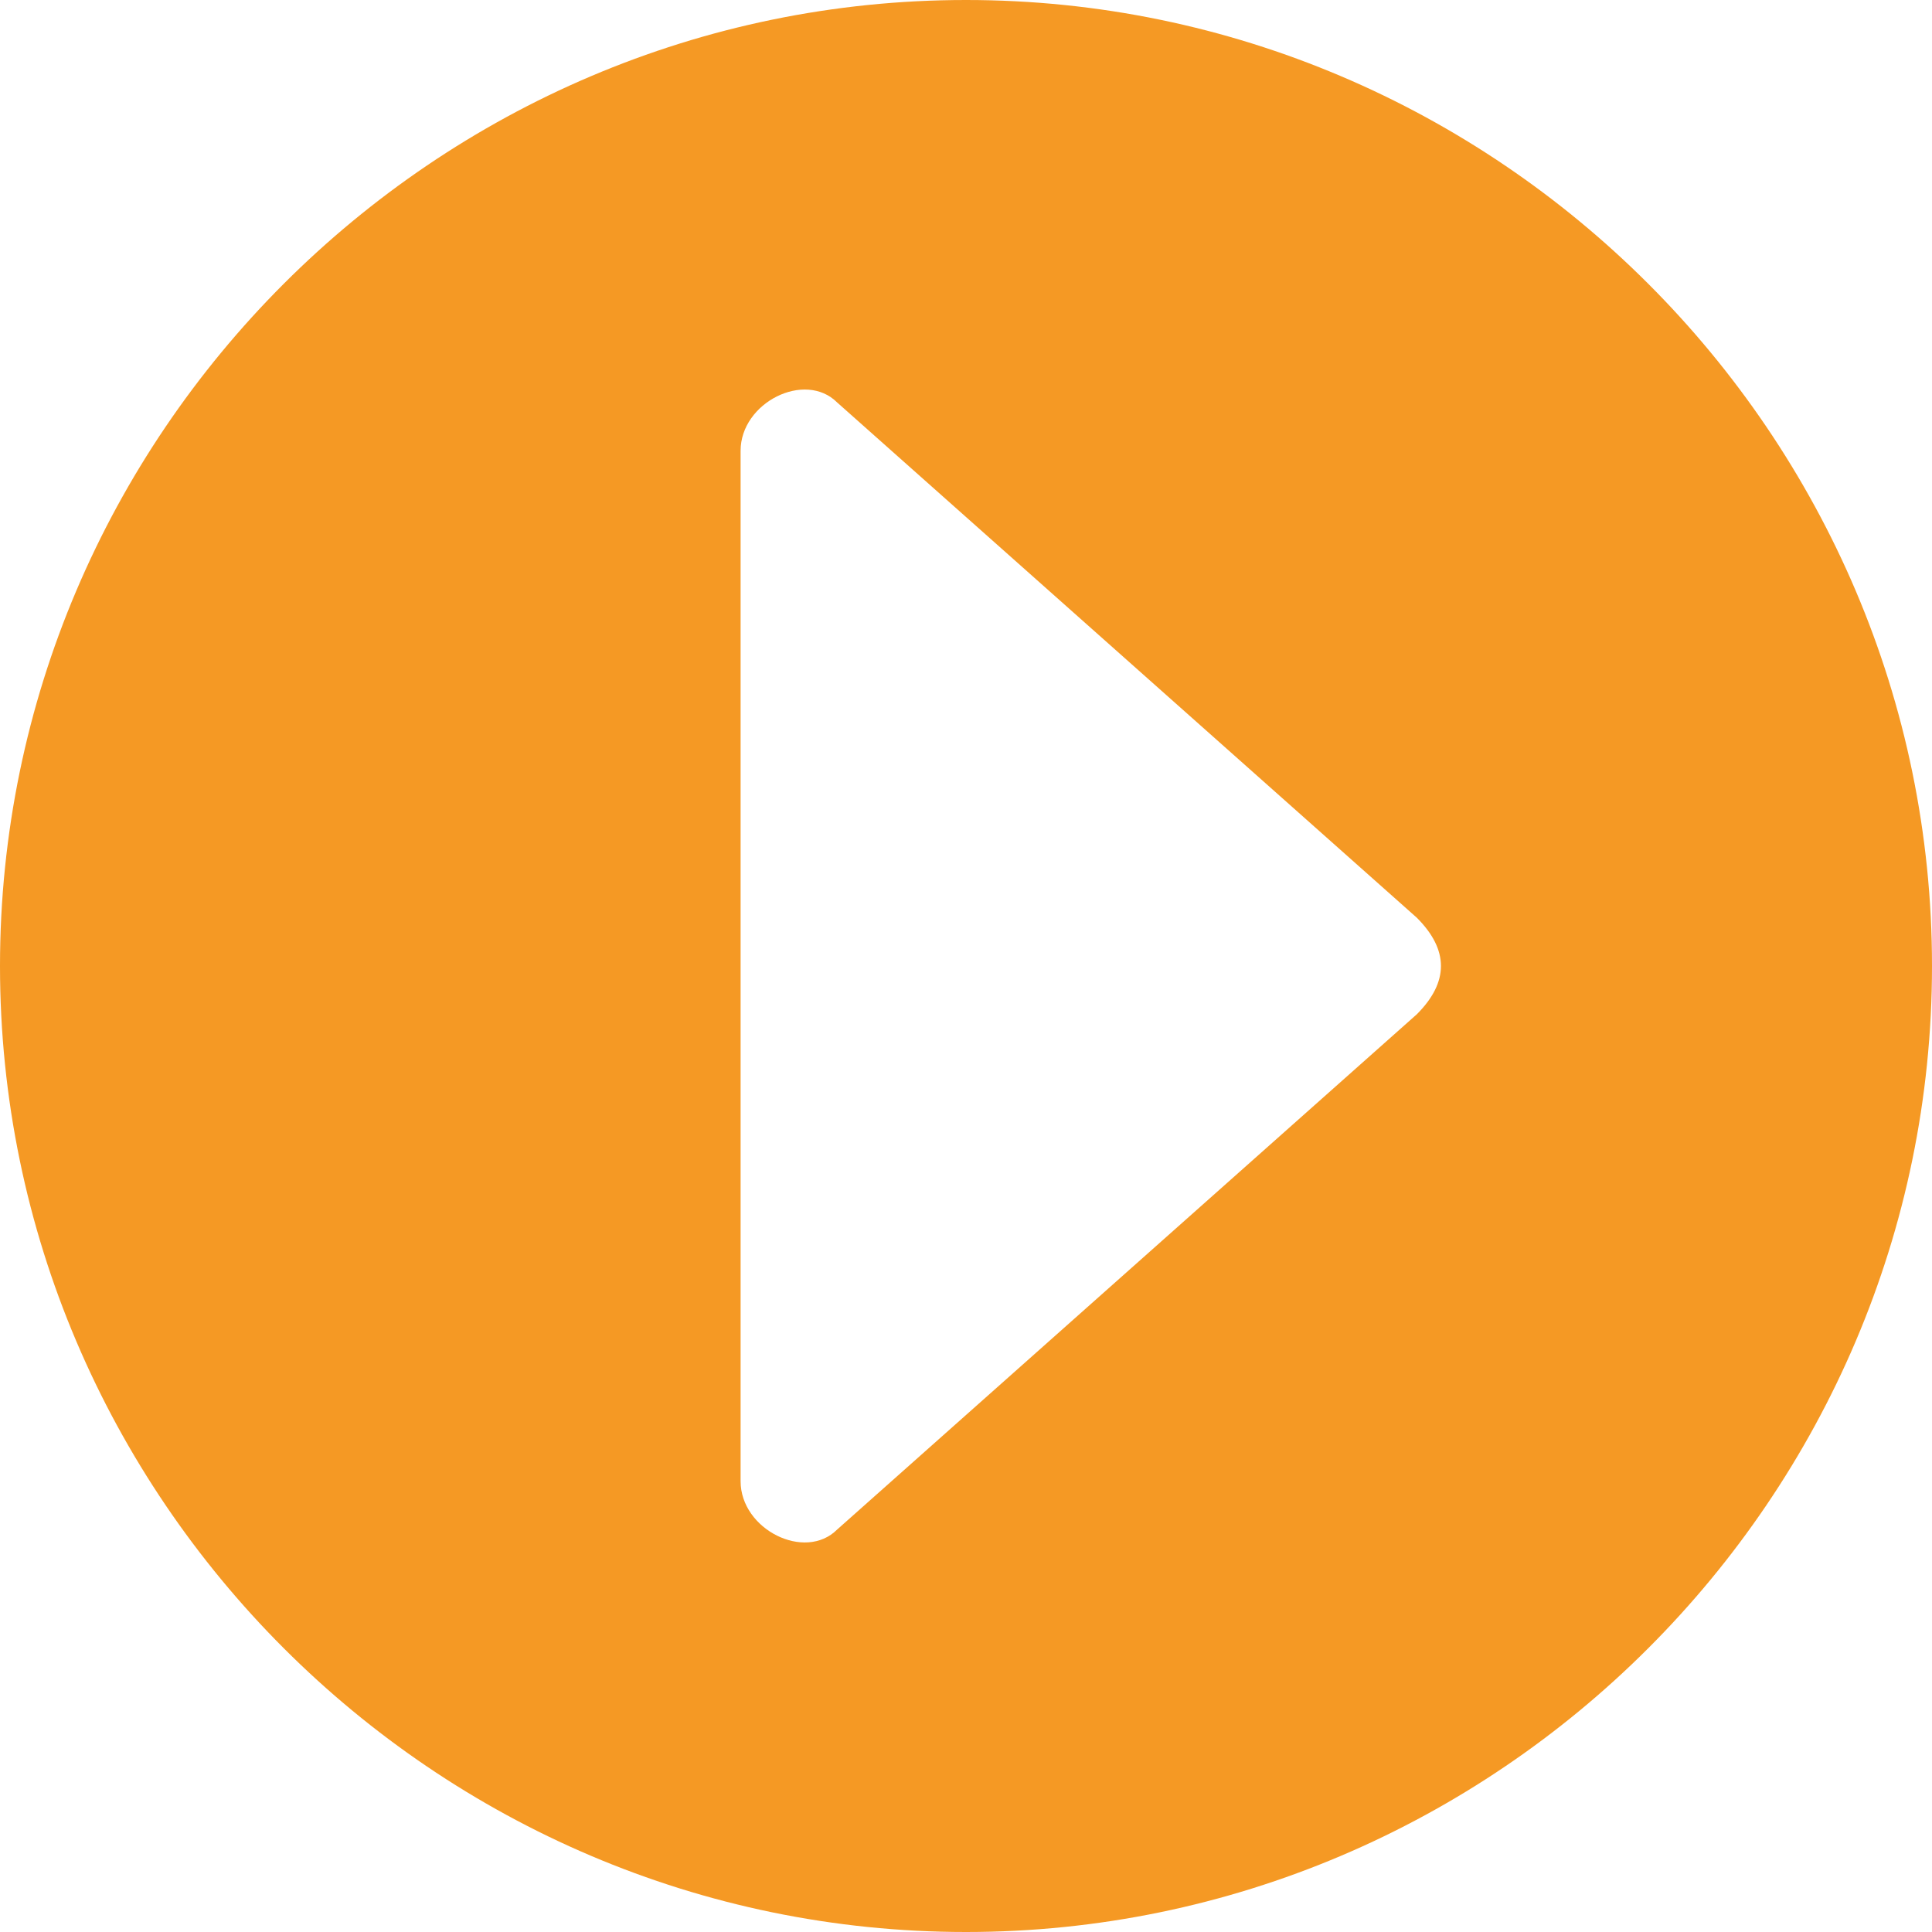 <svg width="12" height="12" viewBox="0 0 12 12" fill="none" xmlns="http://www.w3.org/2000/svg">
<path d="M6 0C2.7 0 0 2.7 0 6C0 9.3 2.7 12 6 12C9.3 12 12 9.3 12 6C12 2.7 9.3 0 6 0ZM8.8 6.3L5.2 9.5C5 9.7 4.6 9.5 4.6 9.2L4.6 2.8C4.6 2.5 5 2.3 5.2 2.5L8.8 5.7C9 5.9 9 6.1 8.8 6.3Z" fill="#F59924"/>
</svg>
